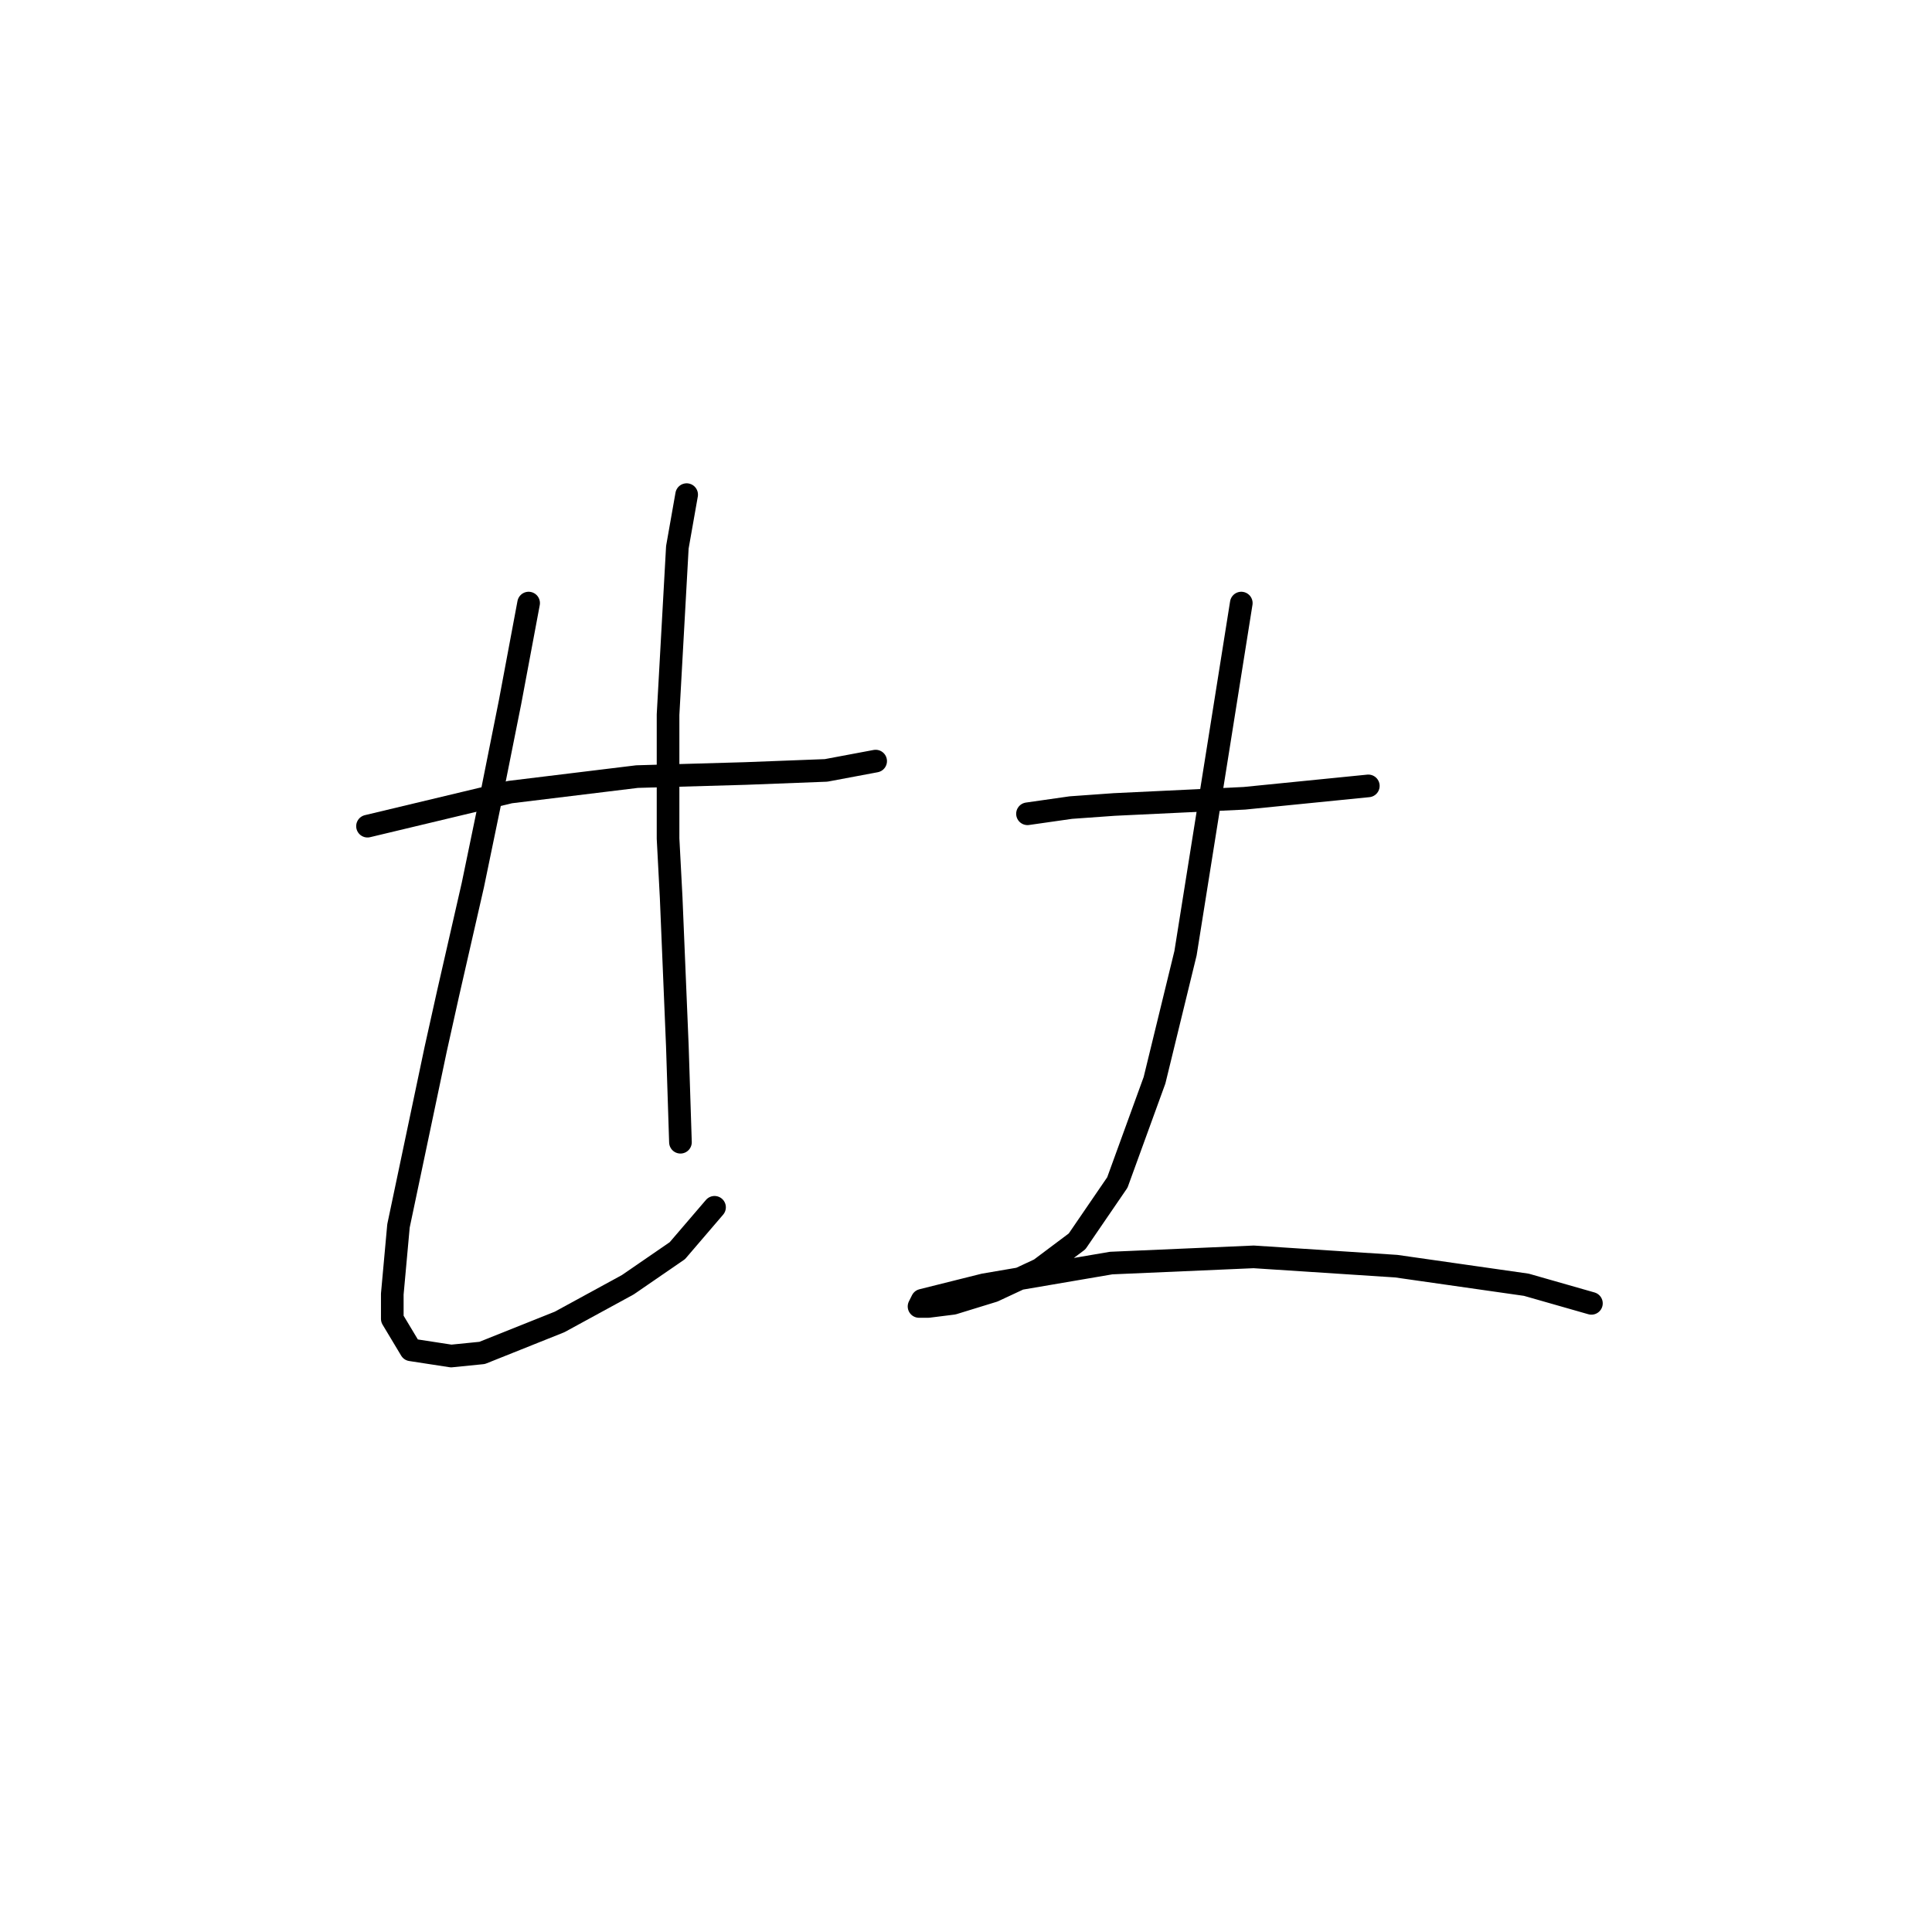<?xml version="1.0" standalone="no"?>
    <svg width="256" height="256" xmlns="http://www.w3.org/2000/svg" version="1.1">
    <polyline stroke="black" stroke-width="3" stroke-linecap="round" fill="transparent" stroke-linejoin="round" points="48.696 109.472 67.582 104.956 84.415 102.903 98.785 102.493 109.46 102.082 116.029 100.85 116.029 100.85 " />
        <polyline stroke="black" stroke-width="3" stroke-linecap="round" fill="transparent" stroke-linejoin="round" points="70.045 79.911 67.582 93.05 65.119 105.367 62.655 117.273 59.371 131.643 57.728 139.033 52.801 162.436 51.98 171.469 51.98 174.753 54.444 178.859 59.781 179.68 63.887 179.269 74.151 175.164 83.184 170.237 89.753 165.721 94.68 159.973 94.68 159.973 " />
        <polyline stroke="black" stroke-width="3" stroke-linecap="round" fill="transparent" stroke-linejoin="round" points="90.985 65.541 89.753 72.521 88.521 94.692 88.521 111.115 88.932 118.916 89.753 138.623 90.163 151.351 90.163 151.351 " />
        <polyline stroke="black" stroke-width="3" stroke-linecap="round" fill="transparent" stroke-linejoin="round" points="136.147 107.83 141.895 107.009 147.643 106.598 164.887 105.777 177.204 104.546 181.31 104.135 181.31 104.135 " />
        <polyline stroke="black" stroke-width="3" stroke-linecap="round" fill="transparent" stroke-linejoin="round" points="164.477 79.911 161.603 97.976 157.087 126.306 152.981 143.139 148.054 156.688 142.717 164.489 137.79 168.184 131.631 171.058 126.294 172.7 123.009 173.111 121.777 173.111 122.188 172.29 130.399 170.237 147.233 167.363 166.119 166.542 185.005 167.773 202.249 170.237 210.871 172.7 210.871 172.7 " />
        </svg>